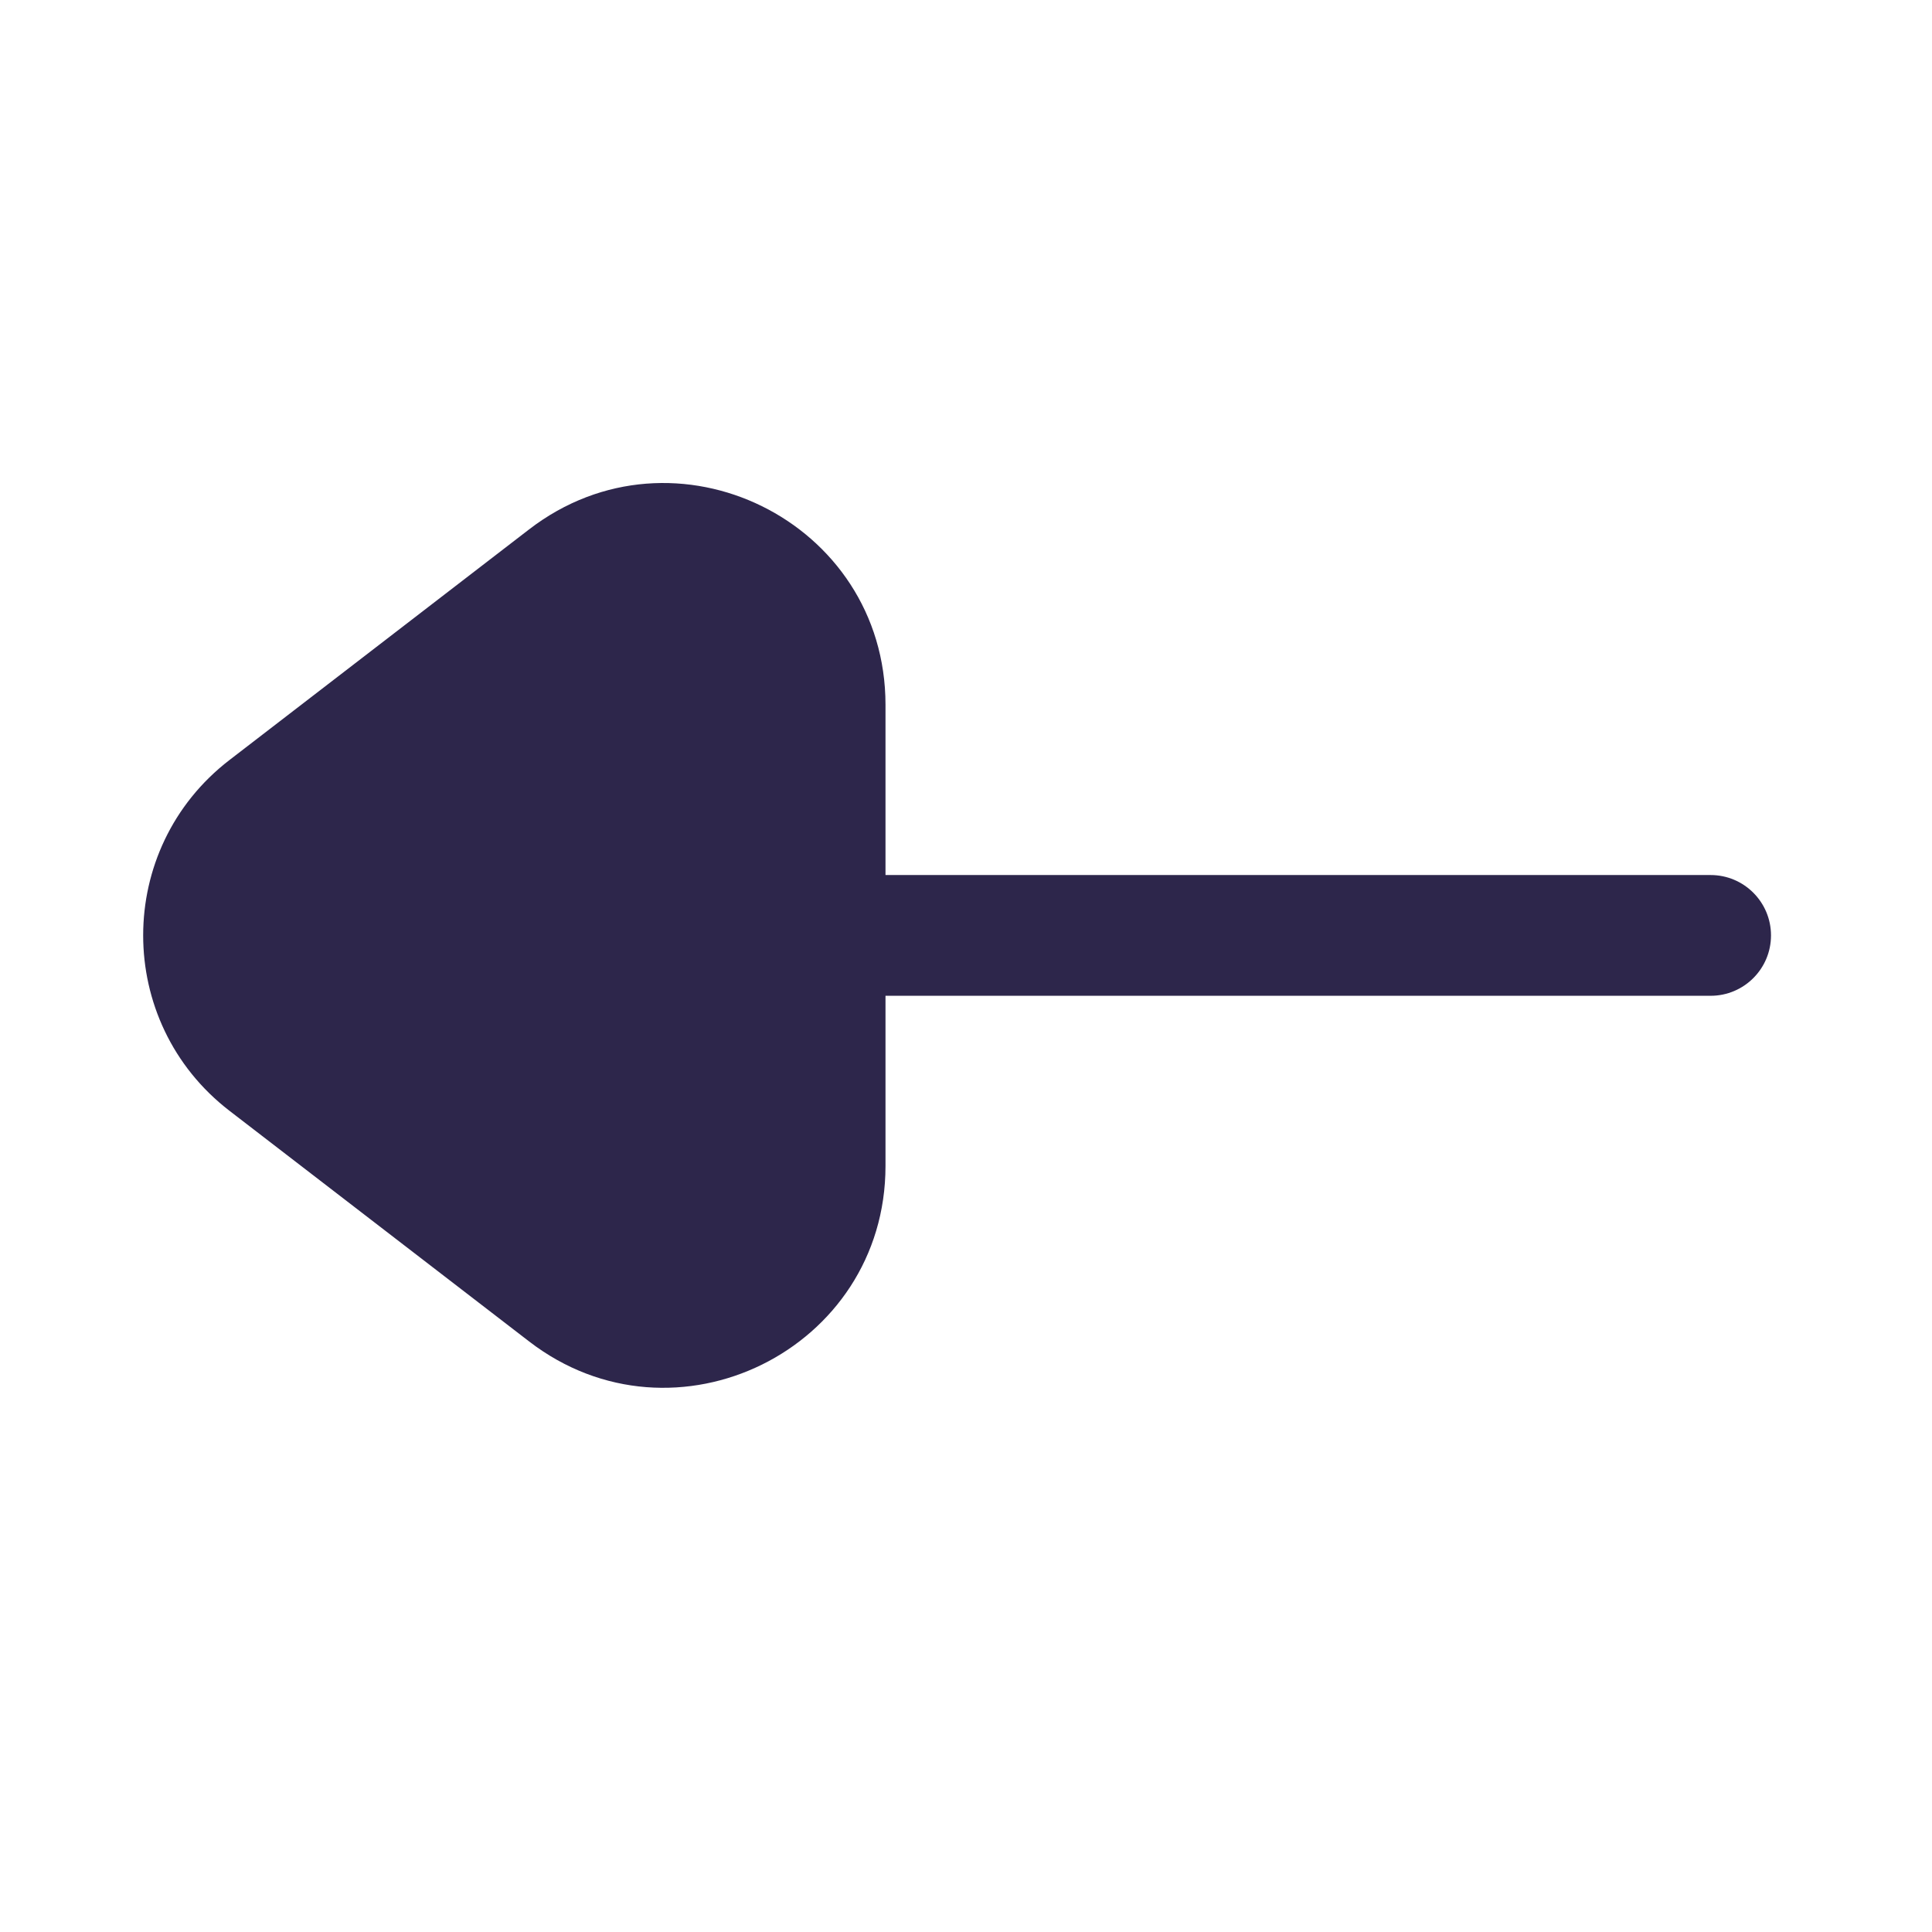 <svg width="12" height="12" viewBox="0 0 24 24" fill="none" xmlns="http://www.w3.org/2000/svg">
<path d="M22 11.62C22 11.206 21.664 10.87 21.25 10.87L11 10.87L11 8.755C11 6.473 8.381 5.184 6.573 6.576L2.851 9.441C1.421 10.541 1.421 12.698 2.851 13.799L6.573 16.664C8.381 18.056 11 16.767 11 14.484L11 12.37L21.25 12.37C21.664 12.37 22 12.034 22 11.62Z" fill="#2D264B"/>
</svg>

